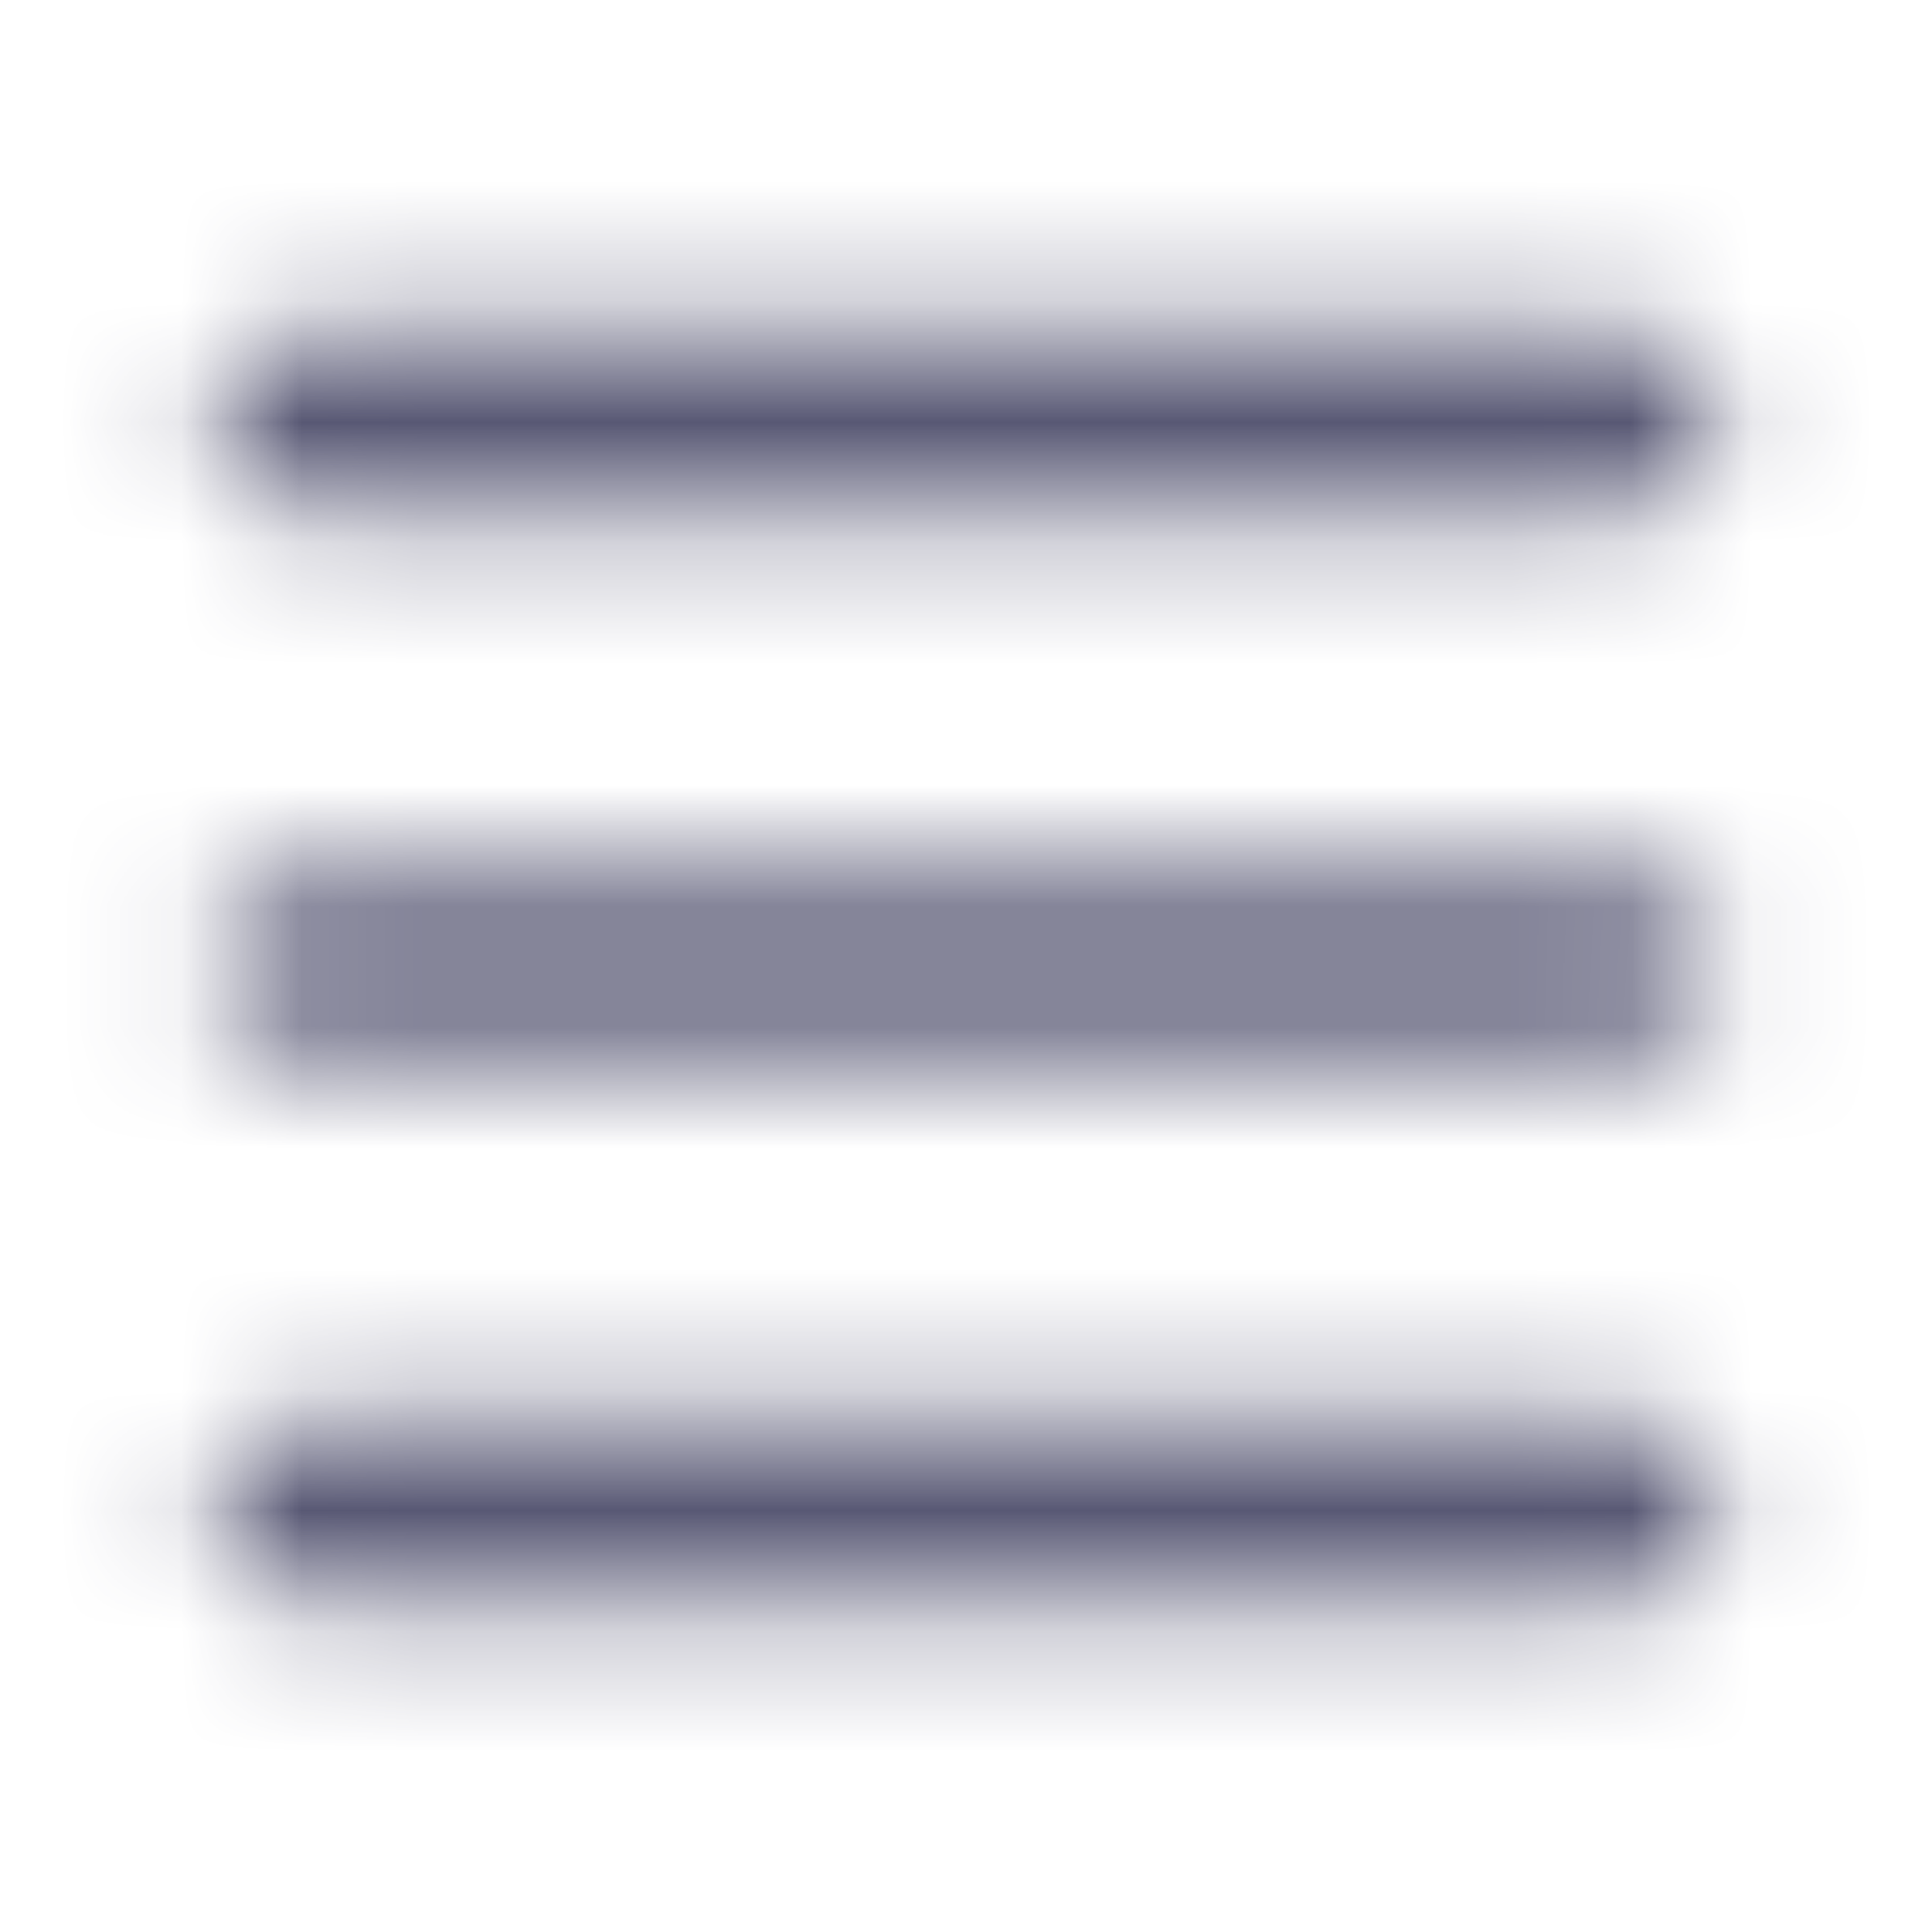 <svg width="16" height="16" viewBox="0 0 16 16" fill="none" xmlns="http://www.w3.org/2000/svg">
    <mask id="mask0_143:77456" style="mask-type:alpha" maskUnits="userSpaceOnUse" x="0" y="0" width="16" height="16">
        <path d="M13.435 2.75C13.885 2.75 14.25 3.086 14.25 3.5C14.25 3.914 13.885 4.25 13.435 4.25H2.565C2.115 4.25 1.75 3.914 1.75 3.5C1.75 3.086 2.115 2.75 2.565 2.75H13.435Z" fill="black"/>
        <path d="M13.435 7.25C13.885 7.25 14.25 7.586 14.25 8C14.25 8.414 13.885 8.75 13.435 8.75H2.565C2.115 8.75 1.75 8.414 1.75 8C1.75 7.586 2.115 7.25 2.565 7.25H13.435Z" fill="black"/>
        <path d="M13.435 11.75C13.885 11.75 14.25 12.086 14.25 12.5C14.25 12.914 13.885 13.25 13.435 13.25H2.565C2.115 13.25 1.75 12.914 1.75 12.5C1.75 12.086 2.115 11.75 2.565 11.75H13.435Z" fill="black"/>
    </mask>
    <g mask="url(#mask0_143:77456)">
        <path d="M0 3C0 1.343 1.343 0 3 0H13C14.657 0 16 1.343 16 3V13C16 14.657 14.657 16 13 16H3C1.343 16 0 14.657 0 13V3Z" fill="#585874"/>
    </g>
</svg>